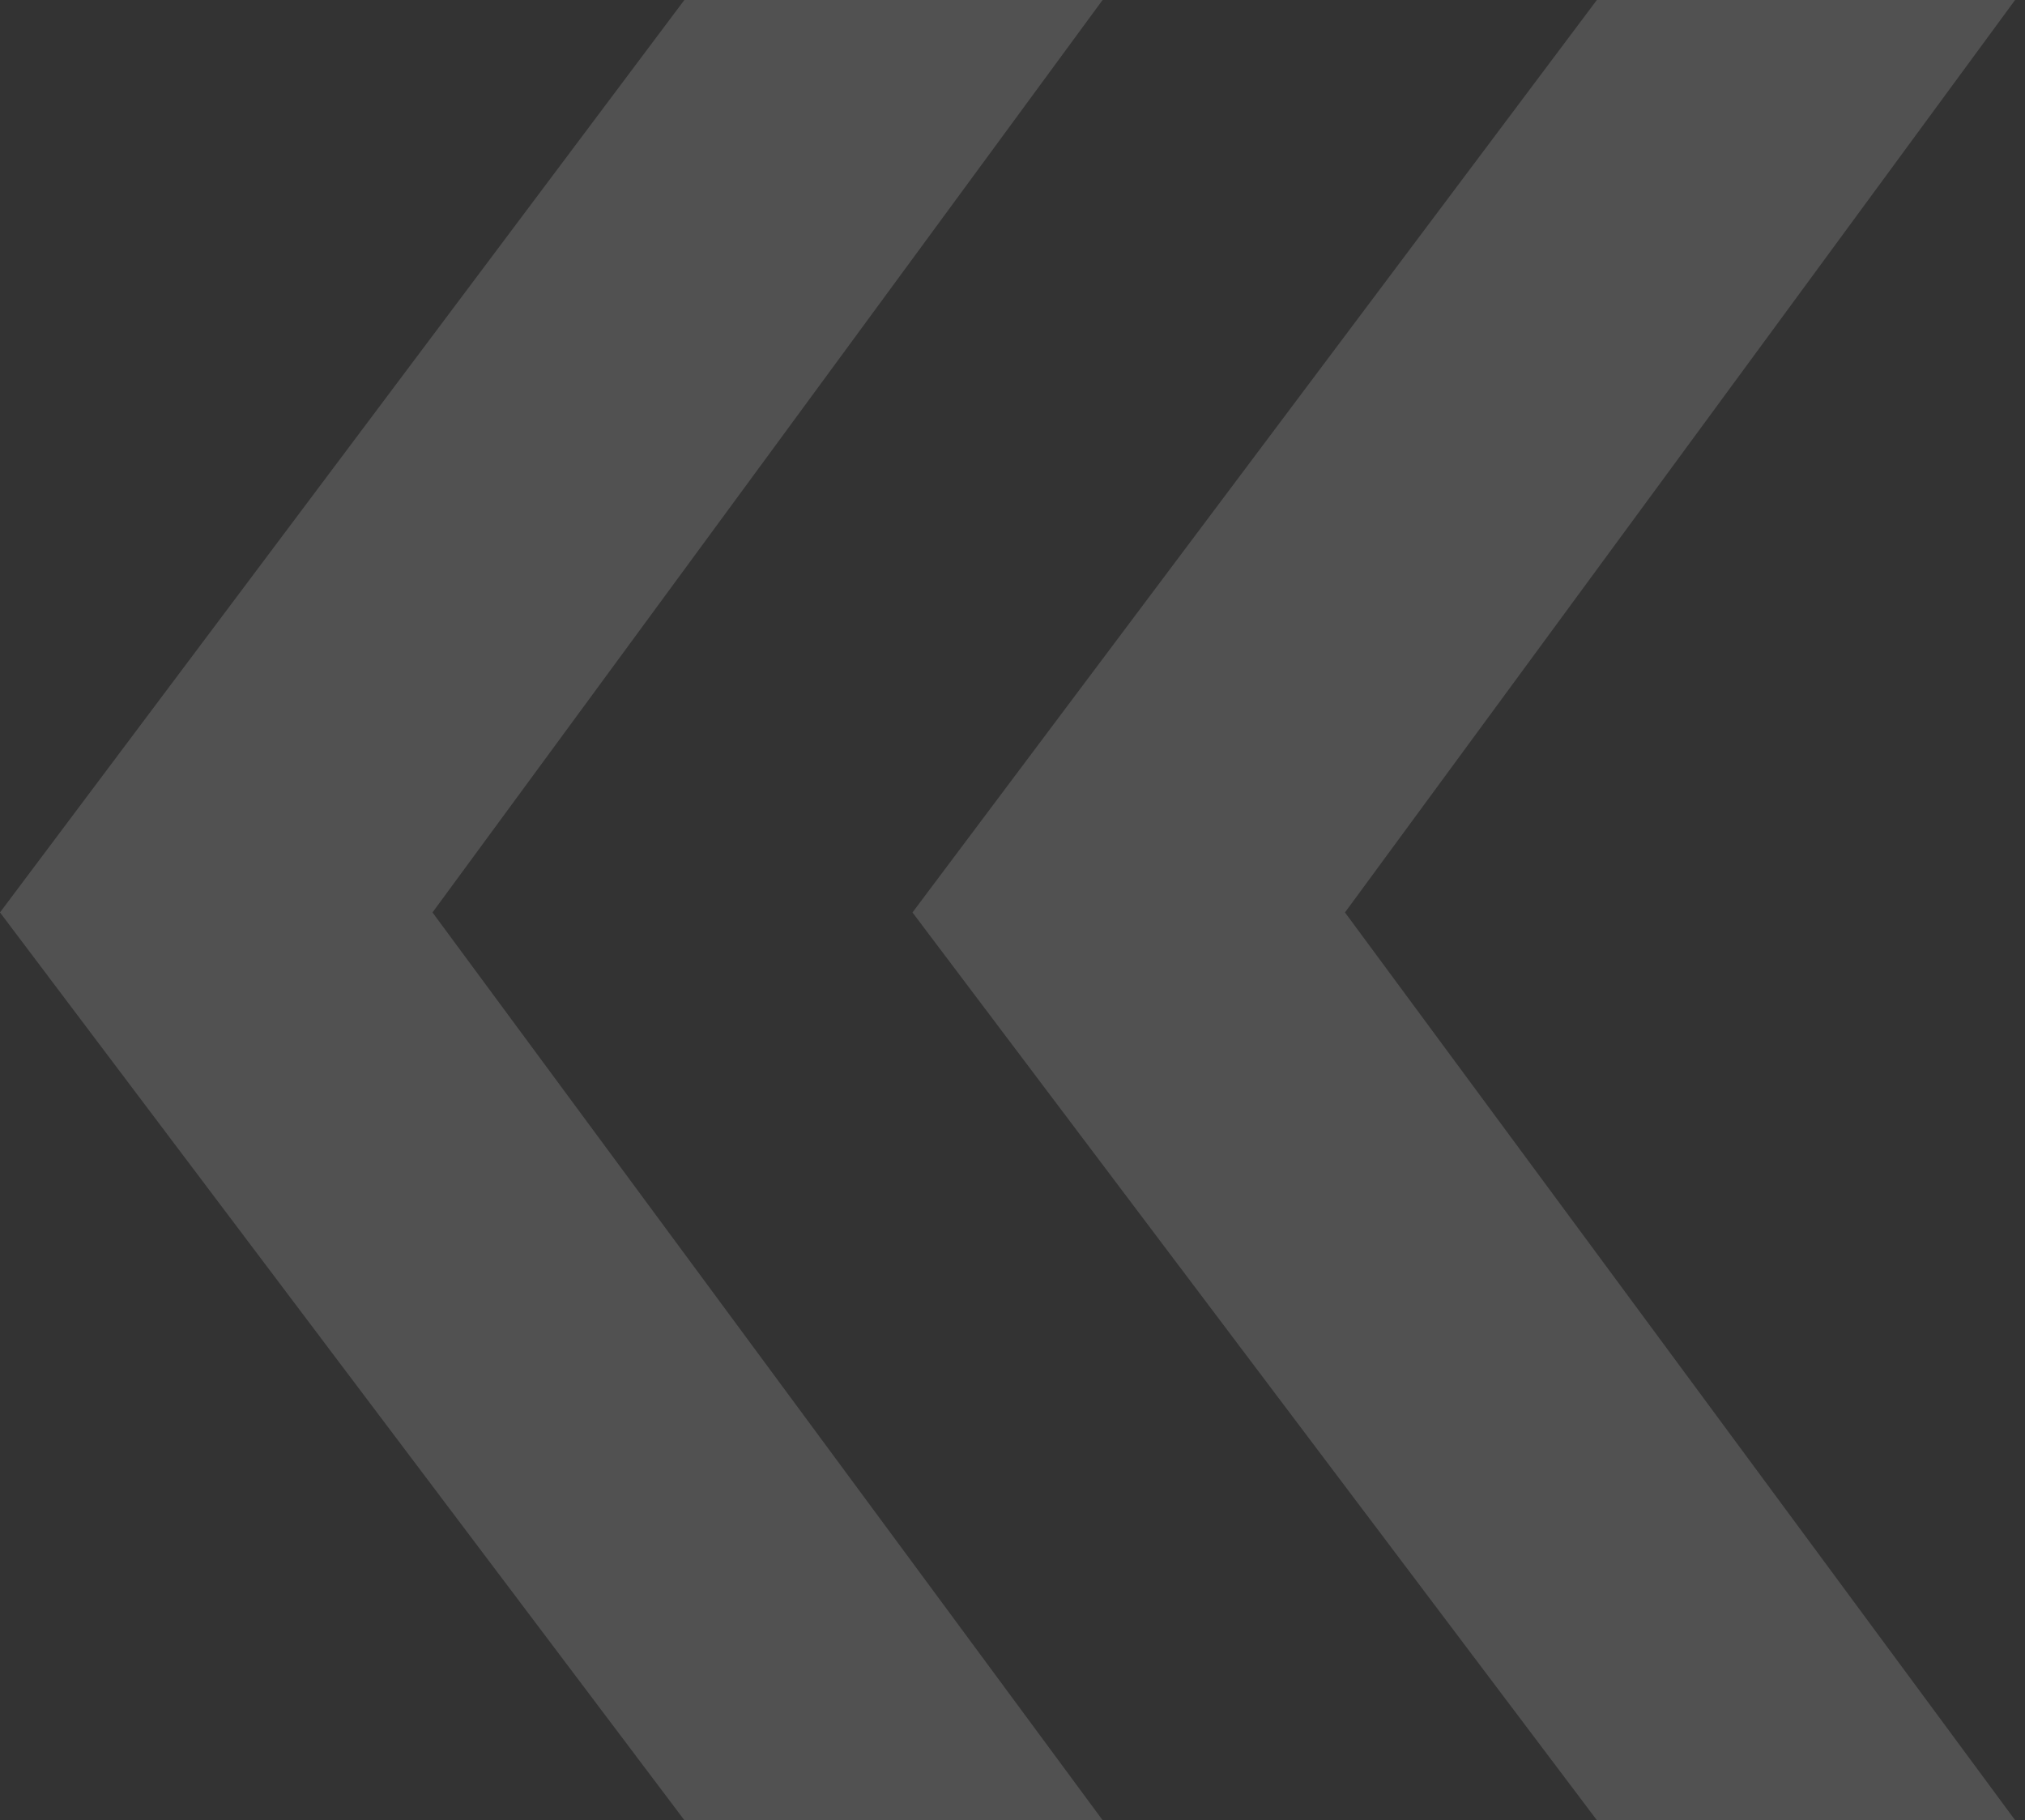 <svg width="89" height="80" viewBox="0 0 89 80" fill="none" xmlns="http://www.w3.org/2000/svg">
<rect x="0" y="0" width="89" height="80" fill="#333333" stroke="none"/>
<path opacity="0.15" d="M0 40.104L30.078 0H48.459L19.008 40.104L48.459 80H30.078L0 40.104ZM40.104 40.104L70.183 0H88.564L59.112 40.104L88.564 80H70.183L40.104 40.104Z" fill="white"/>
</svg>
